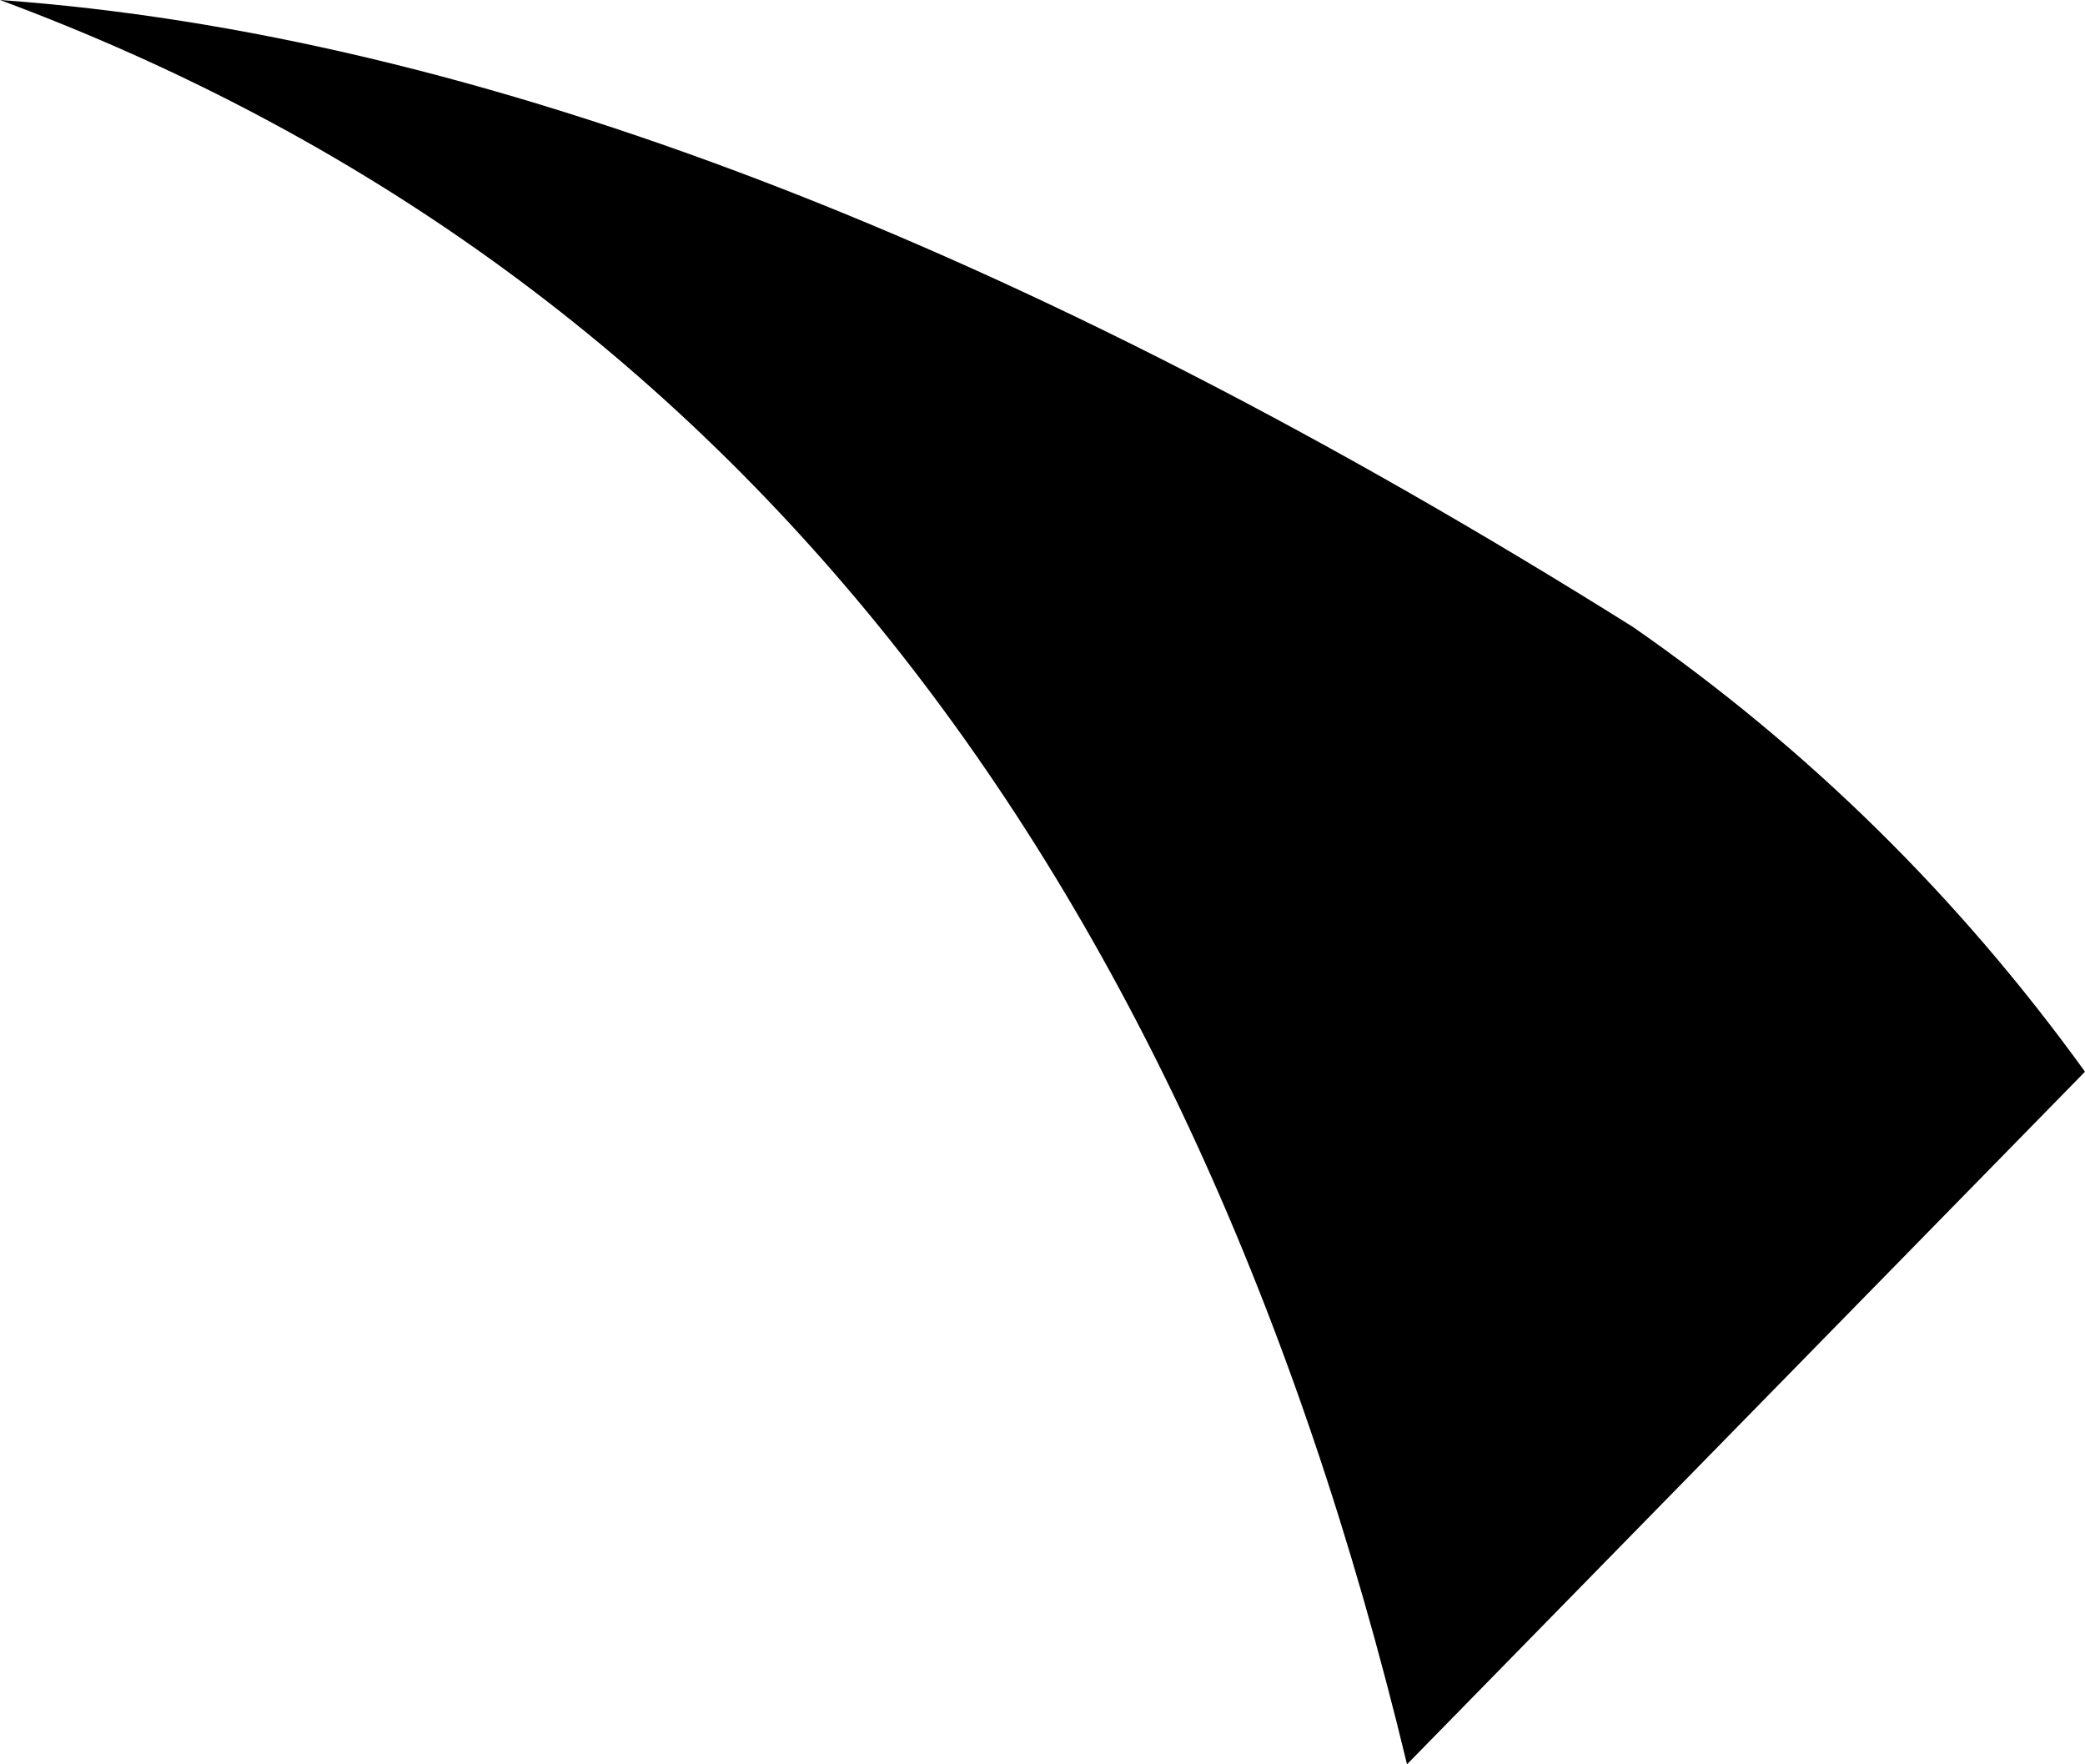<?xml version="1.0" encoding="UTF-8" standalone="no"?>
<svg xmlns:xlink="http://www.w3.org/1999/xlink" height="12.1px" width="14.3px" xmlns="http://www.w3.org/2000/svg">
  <g transform="matrix(1.0, 0.0, 0.0, 1.0, -200.45, -90.0)">
    <path d="M214.75 97.35 L210.1 102.1 Q207.85 92.75 200.45 90.0 205.35 90.35 211.65 94.3 213.45 95.55 214.75 97.35" fill="#000000" fill-rule="evenodd" stroke="none"/>
  </g>
</svg>
